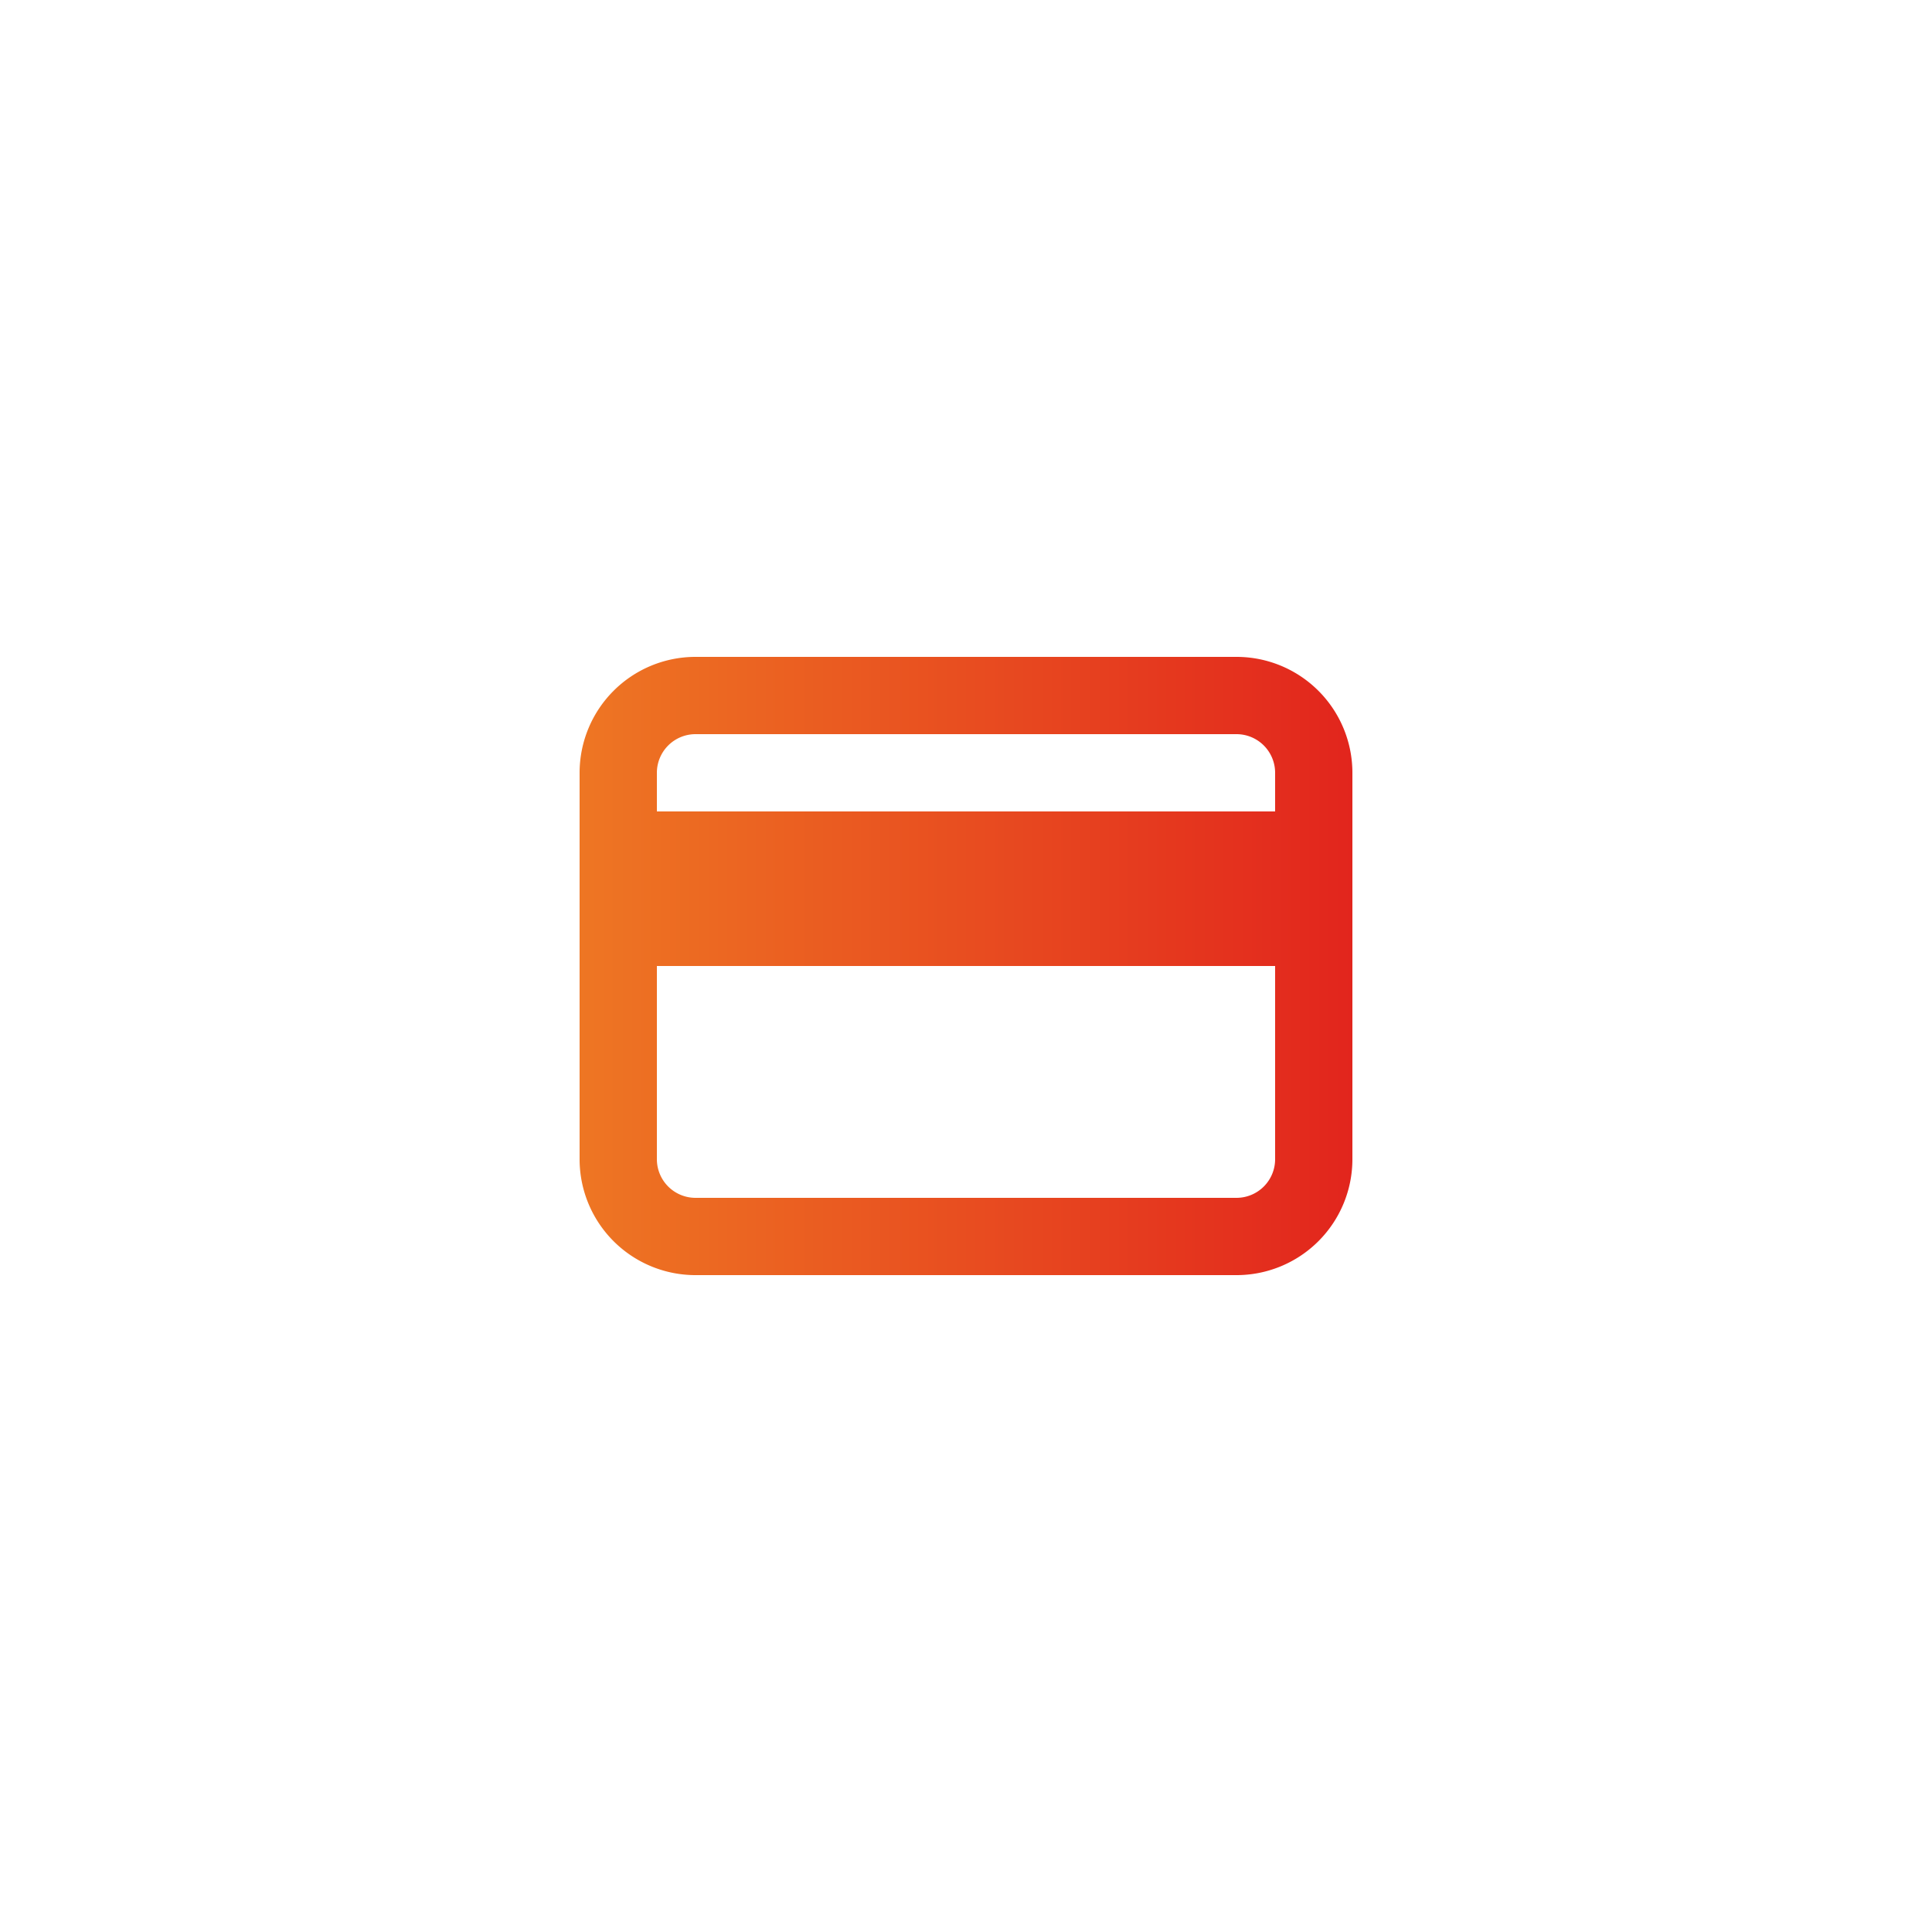 <svg id="Layer_1" data-name="Layer 1" xmlns="http://www.w3.org/2000/svg" xmlns:xlink="http://www.w3.org/1999/xlink" viewBox="0 0 200 200"><defs><style>.cls-1{fill-rule:evenodd;fill:url(#linear-gradient);}</style><linearGradient id="linear-gradient" x1="60" y1="100" x2="140" y2="100" gradientUnits="userSpaceOnUse"><stop offset="0" stop-color="#ee7623"/><stop offset="1" stop-color="#e2251d"/></linearGradient></defs><path class="cls-1" d="M128,68a12,12,0,0,1,12,12v40a12,12,0,0,1-12,12H72a12,12,0,0,1-12-12V80A12,12,0,0,1,72,68ZM68,100v20a4,4,0,0,0,4,4h56a4,4,0,0,0,4-4V100Zm0-16h64V80a4,4,0,0,0-4-4H72a4,4,0,0,0-4,4Z"/></svg>